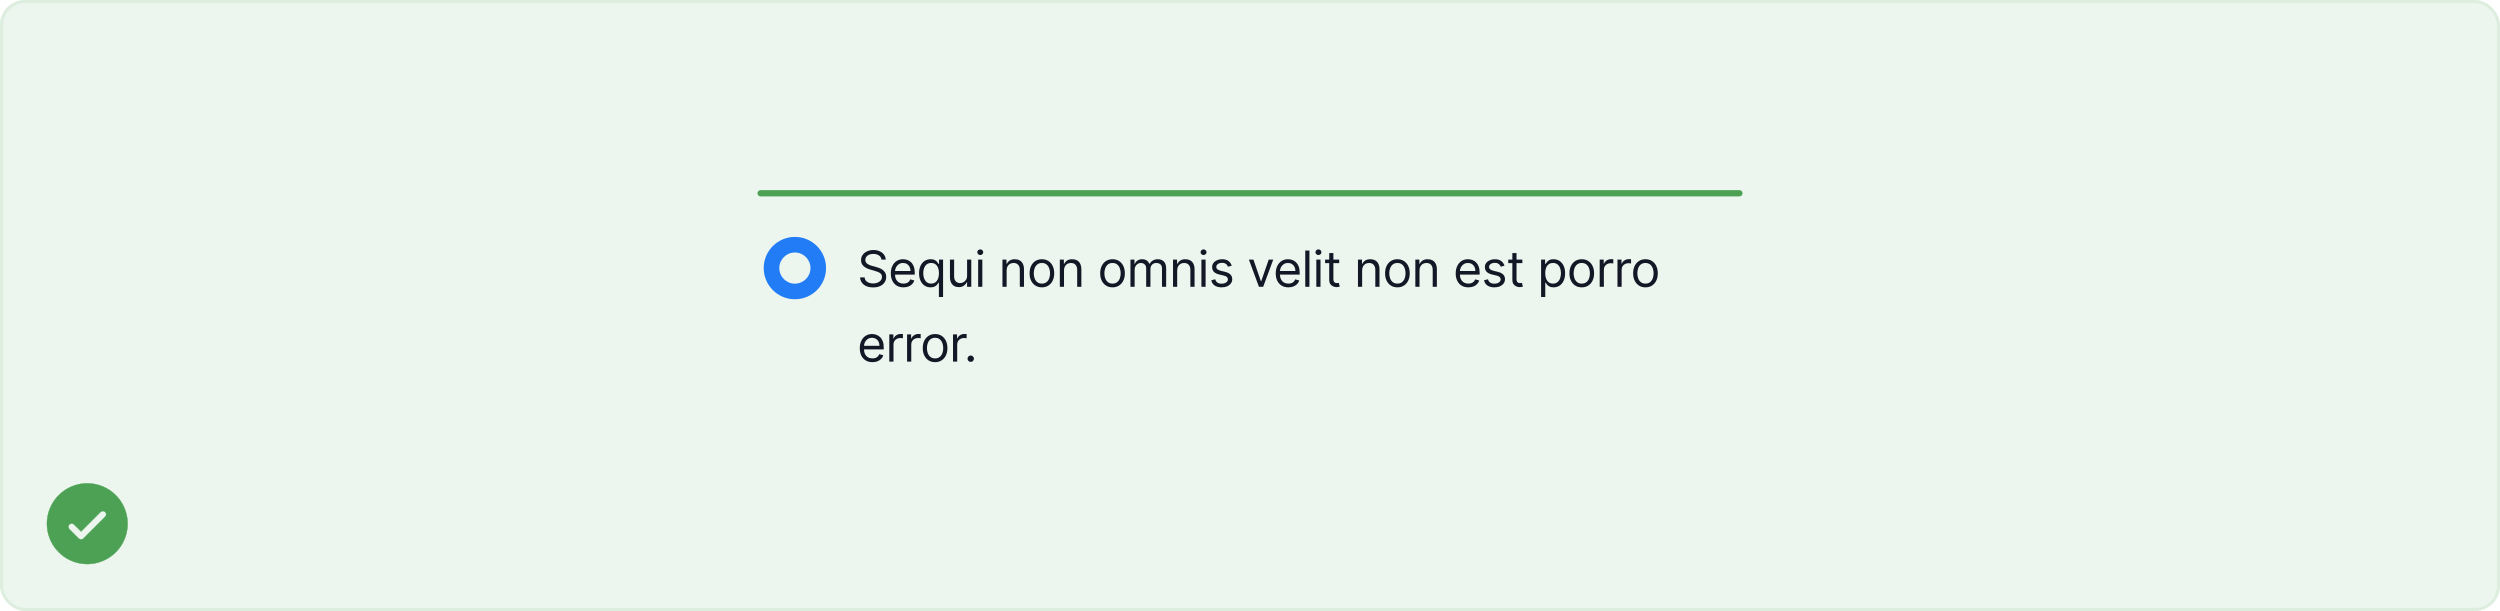 <svg width="802" height="196" viewBox="0 0 802 196" fill="none" xmlns="http://www.w3.org/2000/svg">
<rect width="802" height="196" rx="8" fill="#4CA154" fill-opacity="0.1"/>
<path fill-rule="evenodd" clip-rule="evenodd" d="M255 76C249.477 76 245 80.477 245 86C245 91.523 249.477 96 255 96C260.523 96 265 91.523 265 86C265 80.477 260.523 76 255 76ZM255 91C257.761 91 260 88.761 260 86C260 83.239 257.761 81 255 81C252.239 81 250 83.239 250 86C250 88.761 252.239 91 255 91Z" fill="#217CF5"/>
<path d="M282.773 83.273C282.705 82.697 282.428 82.25 281.943 81.932C281.458 81.614 280.864 81.454 280.159 81.454C279.644 81.454 279.193 81.538 278.807 81.704C278.424 81.871 278.125 82.1 277.909 82.392C277.697 82.684 277.591 83.015 277.591 83.386C277.591 83.697 277.665 83.964 277.812 84.188C277.964 84.407 278.157 84.591 278.392 84.739C278.627 84.883 278.873 85.002 279.131 85.097C279.388 85.188 279.625 85.261 279.841 85.318L281.023 85.636C281.326 85.716 281.663 85.826 282.034 85.966C282.409 86.106 282.767 86.297 283.108 86.54C283.453 86.778 283.737 87.085 283.96 87.46C284.184 87.835 284.295 88.296 284.295 88.841C284.295 89.47 284.131 90.038 283.801 90.546C283.475 91.053 282.998 91.456 282.369 91.756C281.744 92.055 280.985 92.204 280.091 92.204C279.258 92.204 278.536 92.07 277.926 91.801C277.32 91.532 276.843 91.157 276.494 90.676C276.15 90.195 275.955 89.636 275.909 89H277.364C277.402 89.439 277.549 89.803 277.807 90.091C278.068 90.375 278.398 90.587 278.795 90.727C279.197 90.864 279.629 90.932 280.091 90.932C280.629 90.932 281.112 90.845 281.54 90.671C281.968 90.492 282.307 90.246 282.557 89.932C282.807 89.614 282.932 89.242 282.932 88.818C282.932 88.432 282.824 88.117 282.608 87.875C282.392 87.633 282.108 87.436 281.756 87.284C281.403 87.133 281.023 87 280.614 86.886L279.182 86.477C278.273 86.216 277.553 85.843 277.023 85.358C276.492 84.873 276.227 84.239 276.227 83.454C276.227 82.803 276.403 82.235 276.756 81.75C277.112 81.261 277.589 80.883 278.188 80.614C278.79 80.341 279.462 80.204 280.205 80.204C280.955 80.204 281.621 80.339 282.205 80.608C282.788 80.873 283.25 81.237 283.591 81.699C283.936 82.161 284.117 82.686 284.136 83.273H282.773ZM289.839 92.182C288.999 92.182 288.273 91.996 287.663 91.625C287.057 91.25 286.589 90.727 286.26 90.057C285.934 89.383 285.771 88.599 285.771 87.704C285.771 86.811 285.934 86.023 286.26 85.341C286.589 84.655 287.048 84.121 287.635 83.739C288.226 83.352 288.915 83.159 289.703 83.159C290.158 83.159 290.607 83.235 291.05 83.386C291.493 83.538 291.896 83.784 292.26 84.125C292.624 84.462 292.913 84.909 293.129 85.466C293.345 86.023 293.453 86.708 293.453 87.523V88.091H286.726V86.932H292.089C292.089 86.439 291.991 86 291.794 85.614C291.601 85.227 291.324 84.922 290.964 84.699C290.608 84.475 290.188 84.364 289.703 84.364C289.169 84.364 288.707 84.496 288.317 84.761C287.93 85.023 287.633 85.364 287.425 85.784C287.216 86.204 287.112 86.655 287.112 87.136V87.909C287.112 88.568 287.226 89.127 287.453 89.585C287.684 90.04 288.004 90.386 288.413 90.625C288.822 90.86 289.298 90.977 289.839 90.977C290.192 90.977 290.51 90.928 290.794 90.829C291.082 90.727 291.33 90.576 291.538 90.375C291.747 90.171 291.908 89.917 292.021 89.614L293.317 89.977C293.18 90.417 292.951 90.803 292.629 91.136C292.307 91.466 291.91 91.724 291.436 91.909C290.963 92.091 290.43 92.182 289.839 92.182ZM301.197 95.273V90.659H301.084C300.985 90.818 300.845 91.019 300.663 91.261C300.482 91.5 300.222 91.714 299.885 91.903C299.548 92.089 299.099 92.182 298.538 92.182C297.811 92.182 297.169 91.998 296.612 91.631C296.055 91.26 295.62 90.737 295.305 90.062C294.991 89.385 294.834 88.583 294.834 87.659C294.834 86.742 294.991 85.947 295.305 85.273C295.62 84.599 296.057 84.078 296.618 83.71C297.179 83.343 297.826 83.159 298.561 83.159C299.129 83.159 299.578 83.254 299.908 83.443C300.241 83.629 300.495 83.841 300.669 84.079C300.847 84.314 300.985 84.508 301.084 84.659H301.243V83.273H302.538V95.273H301.197ZM298.72 90.977C299.258 90.977 299.713 90.837 300.084 90.557C300.455 90.273 300.737 89.881 300.93 89.381C301.124 88.877 301.22 88.296 301.22 87.636C301.22 86.985 301.125 86.415 300.936 85.926C300.747 85.434 300.466 85.051 300.095 84.778C299.724 84.502 299.266 84.364 298.72 84.364C298.152 84.364 297.679 84.51 297.3 84.801C296.925 85.089 296.643 85.481 296.453 85.977C296.268 86.47 296.175 87.023 296.175 87.636C296.175 88.258 296.269 88.822 296.459 89.329C296.652 89.833 296.936 90.235 297.311 90.534C297.69 90.829 298.16 90.977 298.72 90.977ZM310.243 88.432V83.273H311.584V92H310.243V90.523H310.152C309.947 90.966 309.629 91.343 309.197 91.653C308.766 91.96 308.22 92.114 307.561 92.114C307.016 92.114 306.531 91.994 306.107 91.756C305.682 91.513 305.349 91.15 305.107 90.665C304.864 90.176 304.743 89.561 304.743 88.818V83.273H306.084V88.727C306.084 89.364 306.262 89.871 306.618 90.25C306.978 90.629 307.436 90.818 307.993 90.818C308.326 90.818 308.665 90.733 309.01 90.562C309.358 90.392 309.65 90.131 309.885 89.778C310.124 89.426 310.243 88.977 310.243 88.432ZM313.79 92V83.273H315.131V92H313.79ZM314.472 81.818C314.21 81.818 313.985 81.729 313.795 81.551C313.61 81.373 313.517 81.159 313.517 80.909C313.517 80.659 313.61 80.445 313.795 80.267C313.985 80.089 314.21 80 314.472 80C314.733 80 314.956 80.089 315.142 80.267C315.331 80.445 315.426 80.659 315.426 80.909C315.426 81.159 315.331 81.373 315.142 81.551C314.956 81.729 314.733 81.818 314.472 81.818ZM322.928 86.75V92H321.587V83.273H322.882V84.636H322.996C323.2 84.193 323.511 83.837 323.928 83.568C324.344 83.296 324.882 83.159 325.541 83.159C326.132 83.159 326.649 83.28 327.092 83.523C327.536 83.761 327.88 84.125 328.126 84.614C328.373 85.099 328.496 85.712 328.496 86.454V92H327.155V86.546C327.155 85.86 326.977 85.326 326.621 84.943C326.265 84.557 325.776 84.364 325.155 84.364C324.727 84.364 324.344 84.456 324.007 84.642C323.674 84.828 323.411 85.099 323.217 85.454C323.024 85.811 322.928 86.242 322.928 86.75ZM334.241 92.182C333.454 92.182 332.762 91.994 332.168 91.619C331.577 91.244 331.115 90.72 330.781 90.046C330.452 89.371 330.287 88.583 330.287 87.682C330.287 86.773 330.452 85.979 330.781 85.301C331.115 84.623 331.577 84.097 332.168 83.722C332.762 83.347 333.454 83.159 334.241 83.159C335.029 83.159 335.719 83.347 336.31 83.722C336.904 84.097 337.366 84.623 337.696 85.301C338.029 85.979 338.196 86.773 338.196 87.682C338.196 88.583 338.029 89.371 337.696 90.046C337.366 90.72 336.904 91.244 336.31 91.619C335.719 91.994 335.029 92.182 334.241 92.182ZM334.241 90.977C334.84 90.977 335.332 90.824 335.719 90.517C336.105 90.21 336.391 89.807 336.577 89.307C336.762 88.807 336.855 88.265 336.855 87.682C336.855 87.099 336.762 86.555 336.577 86.051C336.391 85.547 336.105 85.14 335.719 84.829C335.332 84.519 334.84 84.364 334.241 84.364C333.643 84.364 333.151 84.519 332.764 84.829C332.378 85.14 332.092 85.547 331.906 86.051C331.721 86.555 331.628 87.099 331.628 87.682C331.628 88.265 331.721 88.807 331.906 89.307C332.092 89.807 332.378 90.21 332.764 90.517C333.151 90.824 333.643 90.977 334.241 90.977ZM341.334 86.75V92H339.993V83.273H341.288V84.636H341.402C341.607 84.193 341.917 83.837 342.334 83.568C342.75 83.296 343.288 83.159 343.947 83.159C344.538 83.159 345.055 83.28 345.499 83.523C345.942 83.761 346.286 84.125 346.533 84.614C346.779 85.099 346.902 85.712 346.902 86.454V92H345.561V86.546C345.561 85.86 345.383 85.326 345.027 84.943C344.671 84.557 344.182 84.364 343.561 84.364C343.133 84.364 342.75 84.456 342.413 84.642C342.08 84.828 341.817 85.099 341.624 85.454C341.43 85.811 341.334 86.242 341.334 86.75ZM356.898 92.182C356.11 92.182 355.419 91.994 354.824 91.619C354.233 91.244 353.771 90.72 353.438 90.046C353.108 89.371 352.943 88.583 352.943 87.682C352.943 86.773 353.108 85.979 353.438 85.301C353.771 84.623 354.233 84.097 354.824 83.722C355.419 83.347 356.11 83.159 356.898 83.159C357.686 83.159 358.375 83.347 358.966 83.722C359.561 84.097 360.023 84.623 360.352 85.301C360.686 85.979 360.852 86.773 360.852 87.682C360.852 88.583 360.686 89.371 360.352 90.046C360.023 90.72 359.561 91.244 358.966 91.619C358.375 91.994 357.686 92.182 356.898 92.182ZM356.898 90.977C357.496 90.977 357.989 90.824 358.375 90.517C358.761 90.21 359.047 89.807 359.233 89.307C359.419 88.807 359.511 88.265 359.511 87.682C359.511 87.099 359.419 86.555 359.233 86.051C359.047 85.547 358.761 85.14 358.375 84.829C357.989 84.519 357.496 84.364 356.898 84.364C356.299 84.364 355.807 84.519 355.42 84.829C355.034 85.14 354.748 85.547 354.562 86.051C354.377 86.555 354.284 87.099 354.284 87.682C354.284 88.265 354.377 88.807 354.562 89.307C354.748 89.807 355.034 90.21 355.42 90.517C355.807 90.824 356.299 90.977 356.898 90.977ZM362.649 92V83.273H363.945V84.636H364.058C364.24 84.171 364.534 83.809 364.939 83.551C365.344 83.29 365.831 83.159 366.399 83.159C366.975 83.159 367.454 83.29 367.837 83.551C368.223 83.809 368.524 84.171 368.74 84.636H368.831C369.054 84.186 369.39 83.828 369.837 83.562C370.284 83.294 370.82 83.159 371.445 83.159C372.225 83.159 372.863 83.403 373.359 83.892C373.856 84.377 374.104 85.133 374.104 86.159V92H372.763V86.159C372.763 85.515 372.587 85.055 372.234 84.778C371.882 84.502 371.467 84.364 370.99 84.364C370.376 84.364 369.901 84.549 369.564 84.921C369.227 85.288 369.058 85.754 369.058 86.318V92H367.695V86.023C367.695 85.526 367.534 85.127 367.212 84.824C366.89 84.517 366.475 84.364 365.967 84.364C365.619 84.364 365.293 84.456 364.99 84.642C364.691 84.828 364.448 85.085 364.263 85.415C364.081 85.74 363.99 86.117 363.99 86.546V92H362.649ZM377.646 86.75V92H376.305V83.273H377.601V84.636H377.714C377.919 84.193 378.23 83.837 378.646 83.568C379.063 83.296 379.601 83.159 380.26 83.159C380.851 83.159 381.368 83.28 381.811 83.523C382.254 83.761 382.599 84.125 382.845 84.614C383.091 85.099 383.214 85.712 383.214 86.454V92H381.874V86.546C381.874 85.86 381.696 85.326 381.339 84.943C380.983 84.557 380.495 84.364 379.874 84.364C379.446 84.364 379.063 84.456 378.726 84.642C378.393 84.828 378.129 85.099 377.936 85.454C377.743 85.811 377.646 86.242 377.646 86.75ZM385.415 92V83.273H386.756V92H385.415ZM386.097 81.818C385.835 81.818 385.61 81.729 385.42 81.551C385.235 81.373 385.142 81.159 385.142 80.909C385.142 80.659 385.235 80.445 385.42 80.267C385.61 80.089 385.835 80 386.097 80C386.358 80 386.581 80.089 386.767 80.267C386.956 80.445 387.051 80.659 387.051 80.909C387.051 81.159 386.956 81.373 386.767 81.551C386.581 81.729 386.358 81.818 386.097 81.818ZM395.143 85.227L393.939 85.568C393.863 85.367 393.751 85.172 393.604 84.983C393.46 84.79 393.263 84.631 393.013 84.506C392.763 84.381 392.443 84.318 392.053 84.318C391.518 84.318 391.073 84.441 390.717 84.688C390.365 84.93 390.189 85.239 390.189 85.614C390.189 85.947 390.31 86.21 390.553 86.403C390.795 86.597 391.174 86.758 391.689 86.886L392.984 87.204C393.765 87.394 394.346 87.684 394.729 88.074C395.111 88.46 395.303 88.958 395.303 89.568C395.303 90.068 395.159 90.515 394.871 90.909C394.587 91.303 394.189 91.614 393.678 91.841C393.166 92.068 392.571 92.182 391.893 92.182C391.003 92.182 390.267 91.989 389.683 91.602C389.1 91.216 388.731 90.651 388.575 89.909L389.848 89.591C389.969 90.061 390.198 90.413 390.536 90.648C390.876 90.883 391.321 91 391.871 91C392.496 91 392.992 90.867 393.359 90.602C393.731 90.333 393.916 90.011 393.916 89.636C393.916 89.333 393.81 89.079 393.598 88.875C393.386 88.667 393.06 88.511 392.621 88.409L391.166 88.068C390.367 87.879 389.78 87.585 389.405 87.188C389.034 86.786 388.848 86.284 388.848 85.682C388.848 85.189 388.986 84.754 389.263 84.375C389.543 83.996 389.924 83.699 390.405 83.483C390.89 83.267 391.439 83.159 392.053 83.159C392.916 83.159 393.594 83.349 394.087 83.727C394.583 84.106 394.935 84.606 395.143 85.227ZM408.457 83.273L405.23 92H403.866L400.639 83.273H402.094L404.503 90.227H404.594L407.003 83.273H408.457ZM413.324 92.182C412.483 92.182 411.758 91.996 411.148 91.625C410.542 91.25 410.074 90.727 409.744 90.057C409.419 89.383 409.256 88.599 409.256 87.704C409.256 86.811 409.419 86.023 409.744 85.341C410.074 84.655 410.532 84.121 411.119 83.739C411.71 83.352 412.4 83.159 413.188 83.159C413.642 83.159 414.091 83.235 414.534 83.386C414.977 83.538 415.381 83.784 415.744 84.125C416.108 84.462 416.398 84.909 416.614 85.466C416.83 86.023 416.938 86.708 416.938 87.523V88.091H410.21V86.932H415.574C415.574 86.439 415.475 86 415.278 85.614C415.085 85.227 414.809 84.922 414.449 84.699C414.093 84.475 413.672 84.364 413.188 84.364C412.653 84.364 412.191 84.496 411.801 84.761C411.415 85.023 411.117 85.364 410.909 85.784C410.701 86.204 410.597 86.655 410.597 87.136V87.909C410.597 88.568 410.71 89.127 410.938 89.585C411.169 90.04 411.489 90.386 411.898 90.625C412.307 90.86 412.782 90.977 413.324 90.977C413.676 90.977 413.994 90.928 414.278 90.829C414.566 90.727 414.814 90.576 415.023 90.375C415.231 90.171 415.392 89.917 415.506 89.614L416.801 89.977C416.665 90.417 416.436 90.803 416.114 91.136C415.792 91.466 415.394 91.724 414.92 91.909C414.447 92.091 413.915 92.182 413.324 92.182ZM420.068 80.364V92H418.727V80.364H420.068ZM422.274 92V83.273H423.615V92H422.274ZM422.956 81.818C422.695 81.818 422.469 81.729 422.28 81.551C422.094 81.373 422.001 81.159 422.001 80.909C422.001 80.659 422.094 80.445 422.28 80.267C422.469 80.089 422.695 80 422.956 80C423.217 80 423.441 80.089 423.626 80.267C423.816 80.445 423.911 80.659 423.911 80.909C423.911 81.159 423.816 81.373 423.626 81.551C423.441 81.729 423.217 81.818 422.956 81.818ZM429.616 83.273V84.409H425.094V83.273H429.616ZM426.412 81.182H427.753V89.5C427.753 89.879 427.808 90.163 427.918 90.352C428.031 90.538 428.175 90.663 428.349 90.727C428.527 90.788 428.715 90.818 428.912 90.818C429.06 90.818 429.181 90.811 429.276 90.796C429.37 90.776 429.446 90.761 429.503 90.75L429.776 91.954C429.685 91.989 429.558 92.023 429.395 92.057C429.232 92.095 429.026 92.114 428.776 92.114C428.397 92.114 428.026 92.032 427.662 91.869C427.302 91.706 427.003 91.458 426.764 91.125C426.529 90.792 426.412 90.371 426.412 89.864V81.182ZM436.974 86.75V92H435.634V83.273H436.929V84.636H437.043C437.247 84.193 437.558 83.837 437.974 83.568C438.391 83.296 438.929 83.159 439.588 83.159C440.179 83.159 440.696 83.28 441.139 83.523C441.582 83.761 441.927 84.125 442.173 84.614C442.42 85.099 442.543 85.712 442.543 86.454V92H441.202V86.546C441.202 85.86 441.024 85.326 440.668 84.943C440.312 84.557 439.823 84.364 439.202 84.364C438.774 84.364 438.391 84.456 438.054 84.642C437.721 84.828 437.457 85.099 437.264 85.454C437.071 85.811 436.974 86.242 436.974 86.75ZM448.288 92.182C447.5 92.182 446.809 91.994 446.214 91.619C445.624 91.244 445.161 90.72 444.828 90.046C444.499 89.371 444.334 88.583 444.334 87.682C444.334 86.773 444.499 85.979 444.828 85.301C445.161 84.623 445.624 84.097 446.214 83.722C446.809 83.347 447.5 83.159 448.288 83.159C449.076 83.159 449.766 83.347 450.357 83.722C450.951 84.097 451.413 84.623 451.743 85.301C452.076 85.979 452.243 86.773 452.243 87.682C452.243 88.583 452.076 89.371 451.743 90.046C451.413 90.72 450.951 91.244 450.357 91.619C449.766 91.994 449.076 92.182 448.288 92.182ZM448.288 90.977C448.887 90.977 449.379 90.824 449.766 90.517C450.152 90.21 450.438 89.807 450.624 89.307C450.809 88.807 450.902 88.265 450.902 87.682C450.902 87.099 450.809 86.555 450.624 86.051C450.438 85.547 450.152 85.14 449.766 84.829C449.379 84.519 448.887 84.364 448.288 84.364C447.69 84.364 447.197 84.519 446.811 84.829C446.425 85.14 446.139 85.547 445.953 86.051C445.768 86.555 445.675 87.099 445.675 87.682C445.675 88.265 445.768 88.807 445.953 89.307C446.139 89.807 446.425 90.21 446.811 90.517C447.197 90.824 447.69 90.977 448.288 90.977ZM455.381 86.75V92H454.04V83.273H455.335V84.636H455.449C455.653 84.193 455.964 83.837 456.381 83.568C456.797 83.296 457.335 83.159 457.994 83.159C458.585 83.159 459.102 83.28 459.545 83.523C459.989 83.761 460.333 84.125 460.58 84.614C460.826 85.099 460.949 85.712 460.949 86.454V92H459.608V86.546C459.608 85.86 459.43 85.326 459.074 84.943C458.718 84.557 458.229 84.364 457.608 84.364C457.18 84.364 456.797 84.456 456.46 84.642C456.127 84.828 455.864 85.099 455.67 85.454C455.477 85.811 455.381 86.242 455.381 86.75ZM471.058 92.182C470.217 92.182 469.492 91.996 468.882 91.625C468.276 91.25 467.808 90.727 467.479 90.057C467.153 89.383 466.99 88.599 466.99 87.704C466.99 86.811 467.153 86.023 467.479 85.341C467.808 84.655 468.267 84.121 468.854 83.739C469.445 83.352 470.134 83.159 470.922 83.159C471.376 83.159 471.825 83.235 472.268 83.386C472.712 83.538 473.115 83.784 473.479 84.125C473.842 84.462 474.132 84.909 474.348 85.466C474.564 86.023 474.672 86.708 474.672 87.523V88.091H467.945V86.932H473.308C473.308 86.439 473.21 86 473.013 85.614C472.82 85.227 472.543 84.922 472.183 84.699C471.827 84.475 471.407 84.364 470.922 84.364C470.388 84.364 469.926 84.496 469.536 84.761C469.149 85.023 468.852 85.364 468.643 85.784C468.435 86.204 468.331 86.655 468.331 87.136V87.909C468.331 88.568 468.445 89.127 468.672 89.585C468.903 90.04 469.223 90.386 469.632 90.625C470.041 90.86 470.517 90.977 471.058 90.977C471.411 90.977 471.729 90.928 472.013 90.829C472.301 90.727 472.549 90.576 472.757 90.375C472.965 90.171 473.126 89.917 473.24 89.614L474.536 89.977C474.399 90.417 474.17 90.803 473.848 91.136C473.526 91.466 473.128 91.724 472.655 91.909C472.181 92.091 471.649 92.182 471.058 92.182ZM482.643 85.227L481.439 85.568C481.363 85.367 481.251 85.172 481.104 84.983C480.96 84.79 480.763 84.631 480.513 84.506C480.263 84.381 479.943 84.318 479.553 84.318C479.018 84.318 478.573 84.441 478.217 84.688C477.865 84.93 477.689 85.239 477.689 85.614C477.689 85.947 477.81 86.21 478.053 86.403C478.295 86.597 478.674 86.758 479.189 86.886L480.484 87.204C481.265 87.394 481.846 87.684 482.229 88.074C482.611 88.46 482.803 88.958 482.803 89.568C482.803 90.068 482.659 90.515 482.371 90.909C482.087 91.303 481.689 91.614 481.178 91.841C480.666 92.068 480.071 92.182 479.393 92.182C478.503 92.182 477.767 91.989 477.183 91.602C476.6 91.216 476.231 90.651 476.075 89.909L477.348 89.591C477.469 90.061 477.698 90.413 478.036 90.648C478.376 90.883 478.821 91 479.371 91C479.996 91 480.492 90.867 480.859 90.602C481.231 90.333 481.416 90.011 481.416 89.636C481.416 89.333 481.31 89.079 481.098 88.875C480.886 88.667 480.56 88.511 480.121 88.409L478.666 88.068C477.867 87.879 477.28 87.585 476.905 87.188C476.534 86.786 476.348 86.284 476.348 85.682C476.348 85.189 476.486 84.754 476.763 84.375C477.043 83.996 477.424 83.699 477.905 83.483C478.39 83.267 478.939 83.159 479.553 83.159C480.416 83.159 481.094 83.349 481.587 83.727C482.083 84.106 482.435 84.606 482.643 85.227ZM488.366 83.273V84.409H483.844V83.273H488.366ZM485.162 81.182H486.503V89.5C486.503 89.879 486.558 90.163 486.668 90.352C486.781 90.538 486.925 90.663 487.099 90.727C487.277 90.788 487.465 90.818 487.662 90.818C487.81 90.818 487.931 90.811 488.026 90.796C488.12 90.776 488.196 90.761 488.253 90.75L488.526 91.954C488.435 91.989 488.308 92.023 488.145 92.057C487.982 92.095 487.776 92.114 487.526 92.114C487.147 92.114 486.776 92.032 486.412 91.869C486.052 91.706 485.753 91.458 485.514 91.125C485.279 90.792 485.162 90.371 485.162 89.864V81.182ZM494.384 95.273V83.273H495.679V84.659H495.838C495.937 84.508 496.073 84.314 496.247 84.079C496.425 83.841 496.679 83.629 497.009 83.443C497.342 83.254 497.793 83.159 498.361 83.159C499.096 83.159 499.743 83.343 500.304 83.71C500.865 84.078 501.302 84.599 501.616 85.273C501.931 85.947 502.088 86.742 502.088 87.659C502.088 88.583 501.931 89.385 501.616 90.062C501.302 90.737 500.866 91.26 500.31 91.631C499.753 91.998 499.111 92.182 498.384 92.182C497.823 92.182 497.374 92.089 497.037 91.903C496.7 91.714 496.44 91.5 496.259 91.261C496.077 91.019 495.937 90.818 495.838 90.659H495.724V95.273H494.384ZM495.702 87.636C495.702 88.296 495.798 88.877 495.991 89.381C496.185 89.881 496.467 90.273 496.838 90.557C497.209 90.837 497.664 90.977 498.202 90.977C498.762 90.977 499.23 90.829 499.605 90.534C499.984 90.235 500.268 89.833 500.457 89.329C500.651 88.822 500.747 88.258 500.747 87.636C500.747 87.023 500.652 86.47 500.463 85.977C500.277 85.481 499.995 85.089 499.616 84.801C499.241 84.51 498.77 84.364 498.202 84.364C497.656 84.364 497.198 84.502 496.827 84.778C496.455 85.051 496.175 85.434 495.986 85.926C495.796 86.415 495.702 86.985 495.702 87.636ZM507.429 92.182C506.641 92.182 505.95 91.994 505.355 91.619C504.764 91.244 504.302 90.72 503.969 90.046C503.639 89.371 503.474 88.583 503.474 87.682C503.474 86.773 503.639 85.979 503.969 85.301C504.302 84.623 504.764 84.097 505.355 83.722C505.95 83.347 506.641 83.159 507.429 83.159C508.217 83.159 508.906 83.347 509.497 83.722C510.092 84.097 510.554 84.623 510.884 85.301C511.217 85.979 511.384 86.773 511.384 87.682C511.384 88.583 511.217 89.371 510.884 90.046C510.554 90.72 510.092 91.244 509.497 91.619C508.906 91.994 508.217 92.182 507.429 92.182ZM507.429 90.977C508.027 90.977 508.52 90.824 508.906 90.517C509.293 90.21 509.579 89.807 509.764 89.307C509.95 88.807 510.043 88.265 510.043 87.682C510.043 87.099 509.95 86.555 509.764 86.051C509.579 85.547 509.293 85.14 508.906 84.829C508.52 84.519 508.027 84.364 507.429 84.364C506.83 84.364 506.338 84.519 505.952 84.829C505.565 85.14 505.279 85.547 505.094 86.051C504.908 86.555 504.815 87.099 504.815 87.682C504.815 88.265 504.908 88.807 505.094 89.307C505.279 89.807 505.565 90.21 505.952 90.517C506.338 90.824 506.83 90.977 507.429 90.977ZM513.18 92V83.273H514.476V84.591H514.567C514.726 84.159 515.014 83.809 515.43 83.54C515.847 83.271 516.317 83.136 516.839 83.136C516.938 83.136 517.061 83.138 517.209 83.142C517.357 83.146 517.468 83.151 517.544 83.159V84.523C517.499 84.511 517.394 84.494 517.232 84.472C517.072 84.445 516.904 84.432 516.726 84.432C516.302 84.432 515.923 84.521 515.589 84.699C515.26 84.873 514.999 85.115 514.805 85.426C514.616 85.733 514.521 86.083 514.521 86.477V92H513.18ZM518.884 92V83.273H520.179V84.591H520.27C520.429 84.159 520.717 83.809 521.134 83.54C521.55 83.271 522.02 83.136 522.543 83.136C522.641 83.136 522.764 83.138 522.912 83.142C523.06 83.146 523.171 83.151 523.247 83.159V84.523C523.202 84.511 523.098 84.494 522.935 84.472C522.776 84.445 522.607 84.432 522.429 84.432C522.005 84.432 521.626 84.521 521.293 84.699C520.963 84.873 520.702 85.115 520.509 85.426C520.319 85.733 520.224 86.083 520.224 86.477V92H518.884ZM527.866 92.182C527.079 92.182 526.387 91.994 525.793 91.619C525.202 91.244 524.74 90.72 524.406 90.046C524.077 89.371 523.912 88.583 523.912 87.682C523.912 86.773 524.077 85.979 524.406 85.301C524.74 84.623 525.202 84.097 525.793 83.722C526.387 83.347 527.079 83.159 527.866 83.159C528.654 83.159 529.344 83.347 529.935 83.722C530.529 84.097 530.991 84.623 531.321 85.301C531.654 85.979 531.821 86.773 531.821 87.682C531.821 88.583 531.654 89.371 531.321 90.046C530.991 90.72 530.529 91.244 529.935 91.619C529.344 91.994 528.654 92.182 527.866 92.182ZM527.866 90.977C528.465 90.977 528.957 90.824 529.344 90.517C529.73 90.21 530.016 89.807 530.202 89.307C530.387 88.807 530.48 88.265 530.48 87.682C530.48 87.099 530.387 86.555 530.202 86.051C530.016 85.547 529.73 85.14 529.344 84.829C528.957 84.519 528.465 84.364 527.866 84.364C527.268 84.364 526.776 84.519 526.389 84.829C526.003 85.14 525.717 85.547 525.531 86.051C525.346 86.555 525.253 87.099 525.253 87.682C525.253 88.265 525.346 88.807 525.531 89.307C525.717 89.807 526.003 90.21 526.389 90.517C526.776 90.824 527.268 90.977 527.866 90.977ZM279.886 116.182C279.045 116.182 278.32 115.996 277.71 115.625C277.104 115.25 276.636 114.727 276.307 114.057C275.981 113.383 275.818 112.598 275.818 111.705C275.818 110.811 275.981 110.023 276.307 109.341C276.636 108.655 277.095 108.121 277.682 107.739C278.273 107.352 278.962 107.159 279.75 107.159C280.205 107.159 280.653 107.235 281.097 107.386C281.54 107.538 281.943 107.784 282.307 108.125C282.67 108.462 282.96 108.909 283.176 109.466C283.392 110.023 283.5 110.708 283.5 111.523V112.091H276.773V110.932H282.136C282.136 110.439 282.038 110 281.841 109.614C281.648 109.227 281.371 108.922 281.011 108.699C280.655 108.475 280.235 108.364 279.75 108.364C279.216 108.364 278.754 108.496 278.364 108.761C277.977 109.023 277.68 109.364 277.472 109.784C277.263 110.205 277.159 110.655 277.159 111.136V111.909C277.159 112.568 277.273 113.127 277.5 113.585C277.731 114.04 278.051 114.386 278.46 114.625C278.869 114.86 279.345 114.977 279.886 114.977C280.239 114.977 280.557 114.928 280.841 114.83C281.129 114.727 281.377 114.576 281.585 114.375C281.794 114.17 281.955 113.917 282.068 113.614L283.364 113.977C283.227 114.417 282.998 114.803 282.676 115.136C282.354 115.466 281.956 115.723 281.483 115.909C281.009 116.091 280.477 116.182 279.886 116.182ZM285.29 116V107.273H286.585V108.591H286.676C286.835 108.159 287.123 107.809 287.54 107.54C287.956 107.271 288.426 107.136 288.949 107.136C289.047 107.136 289.17 107.138 289.318 107.142C289.466 107.146 289.578 107.152 289.653 107.159V108.523C289.608 108.511 289.504 108.494 289.341 108.472C289.182 108.445 289.013 108.432 288.835 108.432C288.411 108.432 288.032 108.521 287.699 108.699C287.369 108.873 287.108 109.116 286.915 109.426C286.725 109.733 286.631 110.083 286.631 110.477V116H285.29ZM290.993 116V107.273H292.288V108.591H292.379C292.538 108.159 292.826 107.809 293.243 107.54C293.66 107.271 294.129 107.136 294.652 107.136C294.75 107.136 294.874 107.138 295.021 107.142C295.169 107.146 295.281 107.152 295.357 107.159V108.523C295.311 108.511 295.207 108.494 295.044 108.472C294.885 108.445 294.716 108.432 294.538 108.432C294.114 108.432 293.735 108.521 293.402 108.699C293.072 108.873 292.811 109.116 292.618 109.426C292.429 109.733 292.334 110.083 292.334 110.477V116H290.993ZM299.976 116.182C299.188 116.182 298.497 115.994 297.902 115.619C297.311 115.244 296.849 114.72 296.516 114.045C296.186 113.371 296.021 112.583 296.021 111.682C296.021 110.773 296.186 109.979 296.516 109.301C296.849 108.623 297.311 108.097 297.902 107.722C298.497 107.347 299.188 107.159 299.976 107.159C300.764 107.159 301.453 107.347 302.044 107.722C302.639 108.097 303.101 108.623 303.43 109.301C303.764 109.979 303.93 110.773 303.93 111.682C303.93 112.583 303.764 113.371 303.43 114.045C303.101 114.72 302.639 115.244 302.044 115.619C301.453 115.994 300.764 116.182 299.976 116.182ZM299.976 114.977C300.574 114.977 301.067 114.824 301.453 114.517C301.839 114.21 302.125 113.807 302.311 113.307C302.497 112.807 302.589 112.265 302.589 111.682C302.589 111.098 302.497 110.555 302.311 110.051C302.125 109.547 301.839 109.14 301.453 108.83C301.067 108.519 300.574 108.364 299.976 108.364C299.377 108.364 298.885 108.519 298.499 108.83C298.112 109.14 297.826 109.547 297.641 110.051C297.455 110.555 297.362 111.098 297.362 111.682C297.362 112.265 297.455 112.807 297.641 113.307C297.826 113.807 298.112 114.21 298.499 114.517C298.885 114.824 299.377 114.977 299.976 114.977ZM305.727 116V107.273H307.023V108.591H307.114C307.273 108.159 307.561 107.809 307.977 107.54C308.394 107.271 308.864 107.136 309.386 107.136C309.485 107.136 309.608 107.138 309.756 107.142C309.903 107.146 310.015 107.152 310.091 107.159V108.523C310.045 108.511 309.941 108.494 309.778 108.472C309.619 108.445 309.451 108.432 309.273 108.432C308.848 108.432 308.47 108.521 308.136 108.699C307.807 108.873 307.545 109.116 307.352 109.426C307.163 109.733 307.068 110.083 307.068 110.477V116H305.727ZM311.408 116.091C311.127 116.091 310.887 115.991 310.686 115.79C310.485 115.589 310.385 115.348 310.385 115.068C310.385 114.788 310.485 114.547 310.686 114.347C310.887 114.146 311.127 114.045 311.408 114.045C311.688 114.045 311.929 114.146 312.129 114.347C312.33 114.547 312.43 114.788 312.43 115.068C312.43 115.254 312.383 115.424 312.288 115.58C312.197 115.735 312.074 115.86 311.919 115.955C311.768 116.045 311.597 116.091 311.408 116.091Z" fill="#121826"/>
<path d="M32.248 164.248L26 170.498L23.752 168.248L23.752 168.248C23.552 168.049 23.282 167.937 23 167.937C22.718 167.937 22.448 168.049 22.248 168.248C22.049 168.448 21.937 168.718 21.937 169C21.937 169.282 22.049 169.552 22.248 169.752L25.248 172.752C25.347 172.85 25.464 172.929 25.593 172.982C25.722 173.036 25.86 173.063 26 173.063C26.14 173.063 26.278 173.036 26.407 172.982C26.536 172.929 26.653 172.85 26.752 172.752L33.752 165.752C33.85 165.653 33.929 165.536 33.982 165.407C34.036 165.278 34.063 165.14 34.063 165C34.063 164.86 34.036 164.722 33.982 164.593C33.929 164.464 33.85 164.347 33.752 164.248C33.653 164.15 33.536 164.071 33.407 164.018C33.278 163.964 33.14 163.937 33 163.937C32.86 163.937 32.722 163.964 32.593 164.018C32.464 164.071 32.347 164.15 32.248 164.248L32.292 164.292L32.248 164.248ZM20.812 157.243C22.94 155.821 25.441 155.063 28 155.062C31.43 155.066 34.719 156.43 37.144 158.856C39.57 161.281 40.934 164.57 40.938 168C40.938 170.559 40.179 173.06 38.757 175.188C37.336 177.315 35.315 178.973 32.951 179.953C30.587 180.932 27.986 181.188 25.476 180.689C22.966 180.19 20.661 178.958 18.852 177.148C17.043 175.339 15.81 173.034 15.311 170.524C14.812 168.014 15.068 165.413 16.047 163.049C17.026 160.685 18.685 158.664 20.812 157.243Z" fill="#4CA154" stroke="#4CA154" stroke-width="0.125"/>
<line x1="244" y1="62" x2="558" y2="62" stroke="#4CA154" stroke-width="2" stroke-linecap="round"/>
<rect x="0.5" y="0.5" width="801" height="195" rx="7.5" stroke="#4CA154" stroke-opacity="0.1"/>
</svg>
